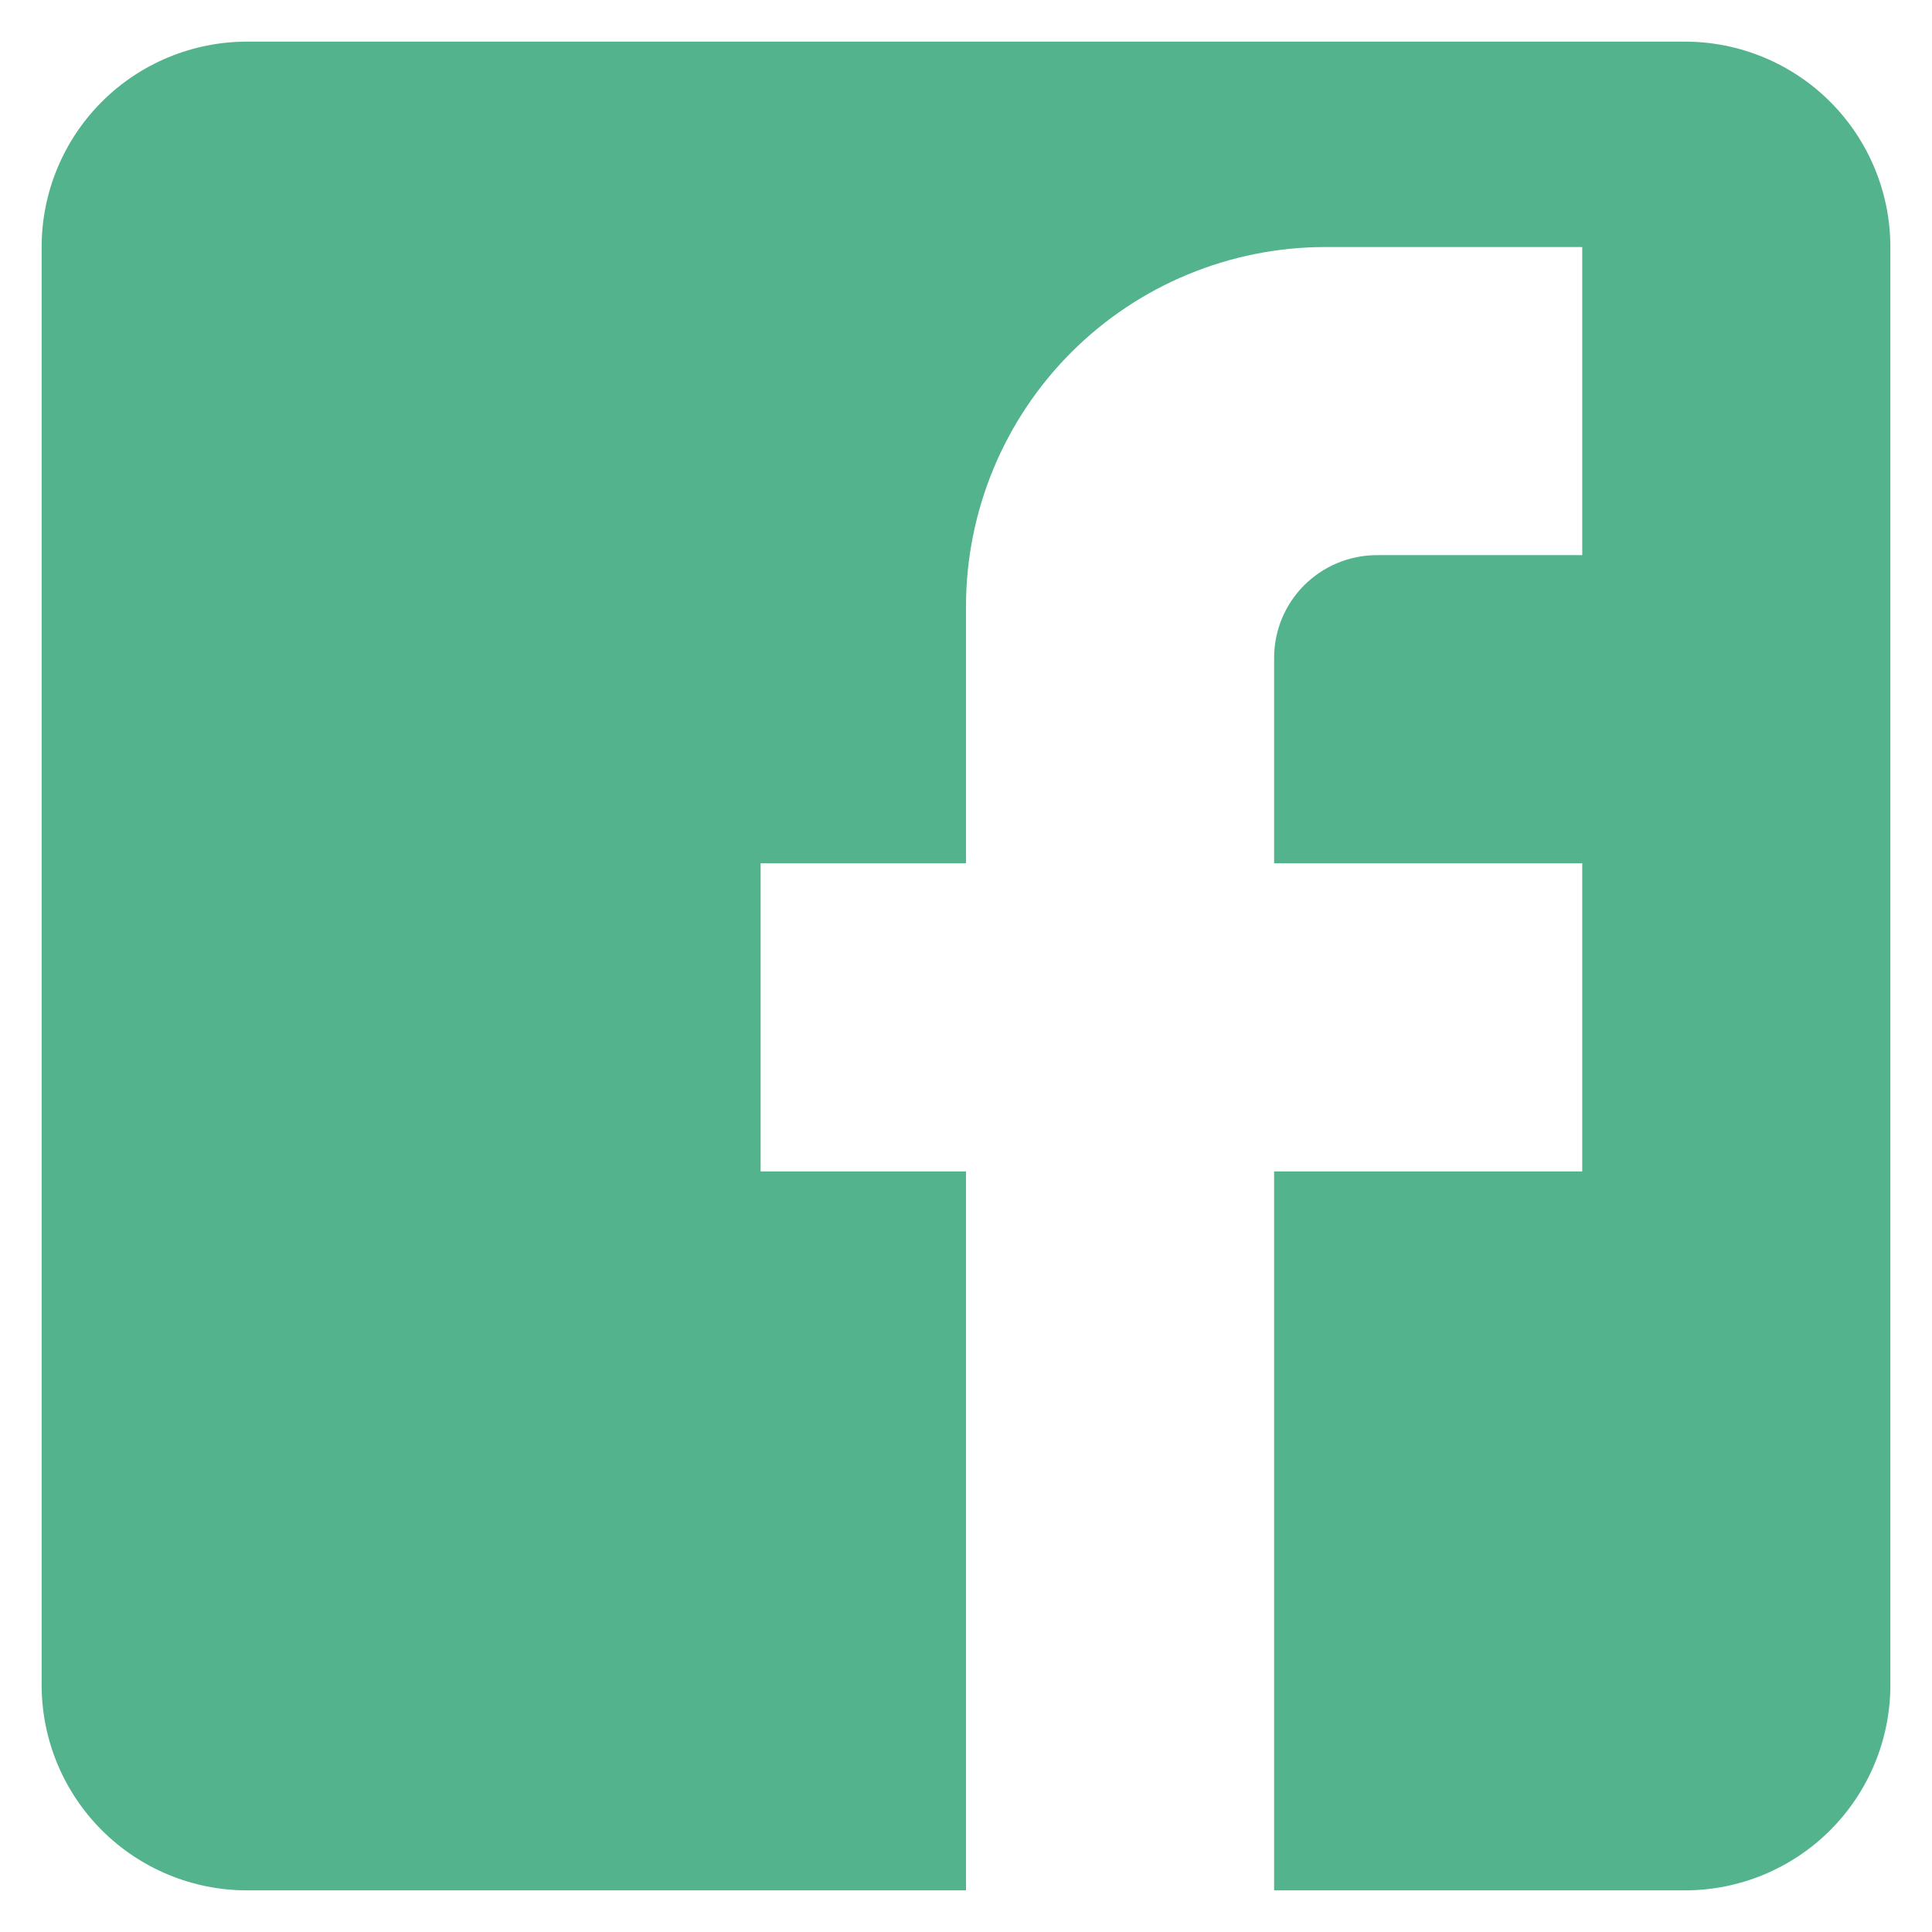 <svg width="29" height="29" viewBox="0 0 29 29" fill="none" xmlns="http://www.w3.org/2000/svg">
<path d="M3.708 0.625H25.292C26.109 0.625 26.894 0.95 27.472 1.528C28.05 2.106 28.375 2.891 28.375 3.708V25.292C28.375 26.109 28.05 26.894 27.472 27.472C26.894 28.05 26.109 28.375 25.292 28.375H3.708C2.891 28.375 2.106 28.05 1.528 27.472C0.95 26.894 0.625 26.109 0.625 25.292V3.708C0.625 2.891 0.95 2.106 1.528 1.528C2.106 0.95 2.891 0.625 3.708 0.625ZM23.75 3.708H19.896C18.465 3.708 17.092 4.277 16.08 5.289C15.069 6.301 14.5 7.673 14.5 9.104V12.958H11.417V17.583H14.5V28.375H19.125V17.583H23.75V12.958H19.125V9.875C19.125 9.466 19.287 9.074 19.576 8.785C19.866 8.496 20.258 8.333 20.667 8.333H23.75V3.708Z" fill="#53B38D"/>
</svg>
